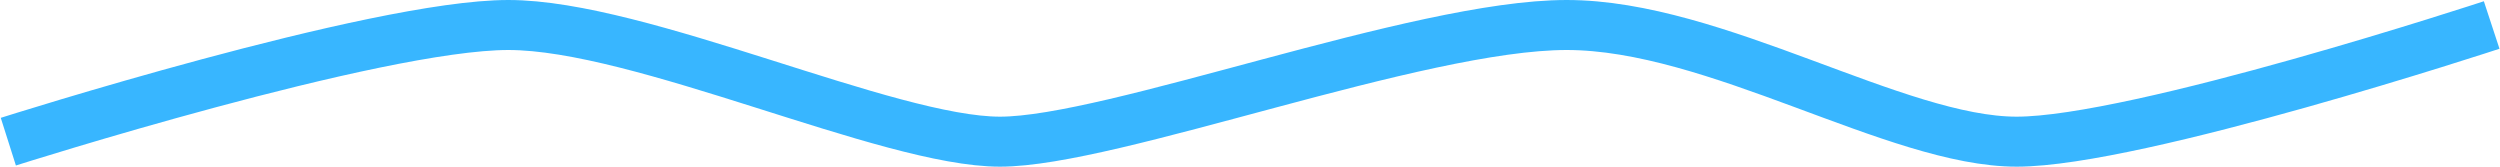 <svg width="150" height="10" viewBox="0 0 150 10" fill="none" xmlns="http://www.w3.org/2000/svg">
<path d="M0.5 8.5C0.5 8.5 22.541 1.5 30.5 1.5C38.459 1.5 53.265 8.5 60 8.5C66.735 8.5 85.061 1.5 94 1.5C102.939 1.5 113.776 8.5 121 8.5C128.224 8.5 149.5 1.5 149.5 1.5" stroke="#38B6FF" stroke-width="3"/>
</svg>
